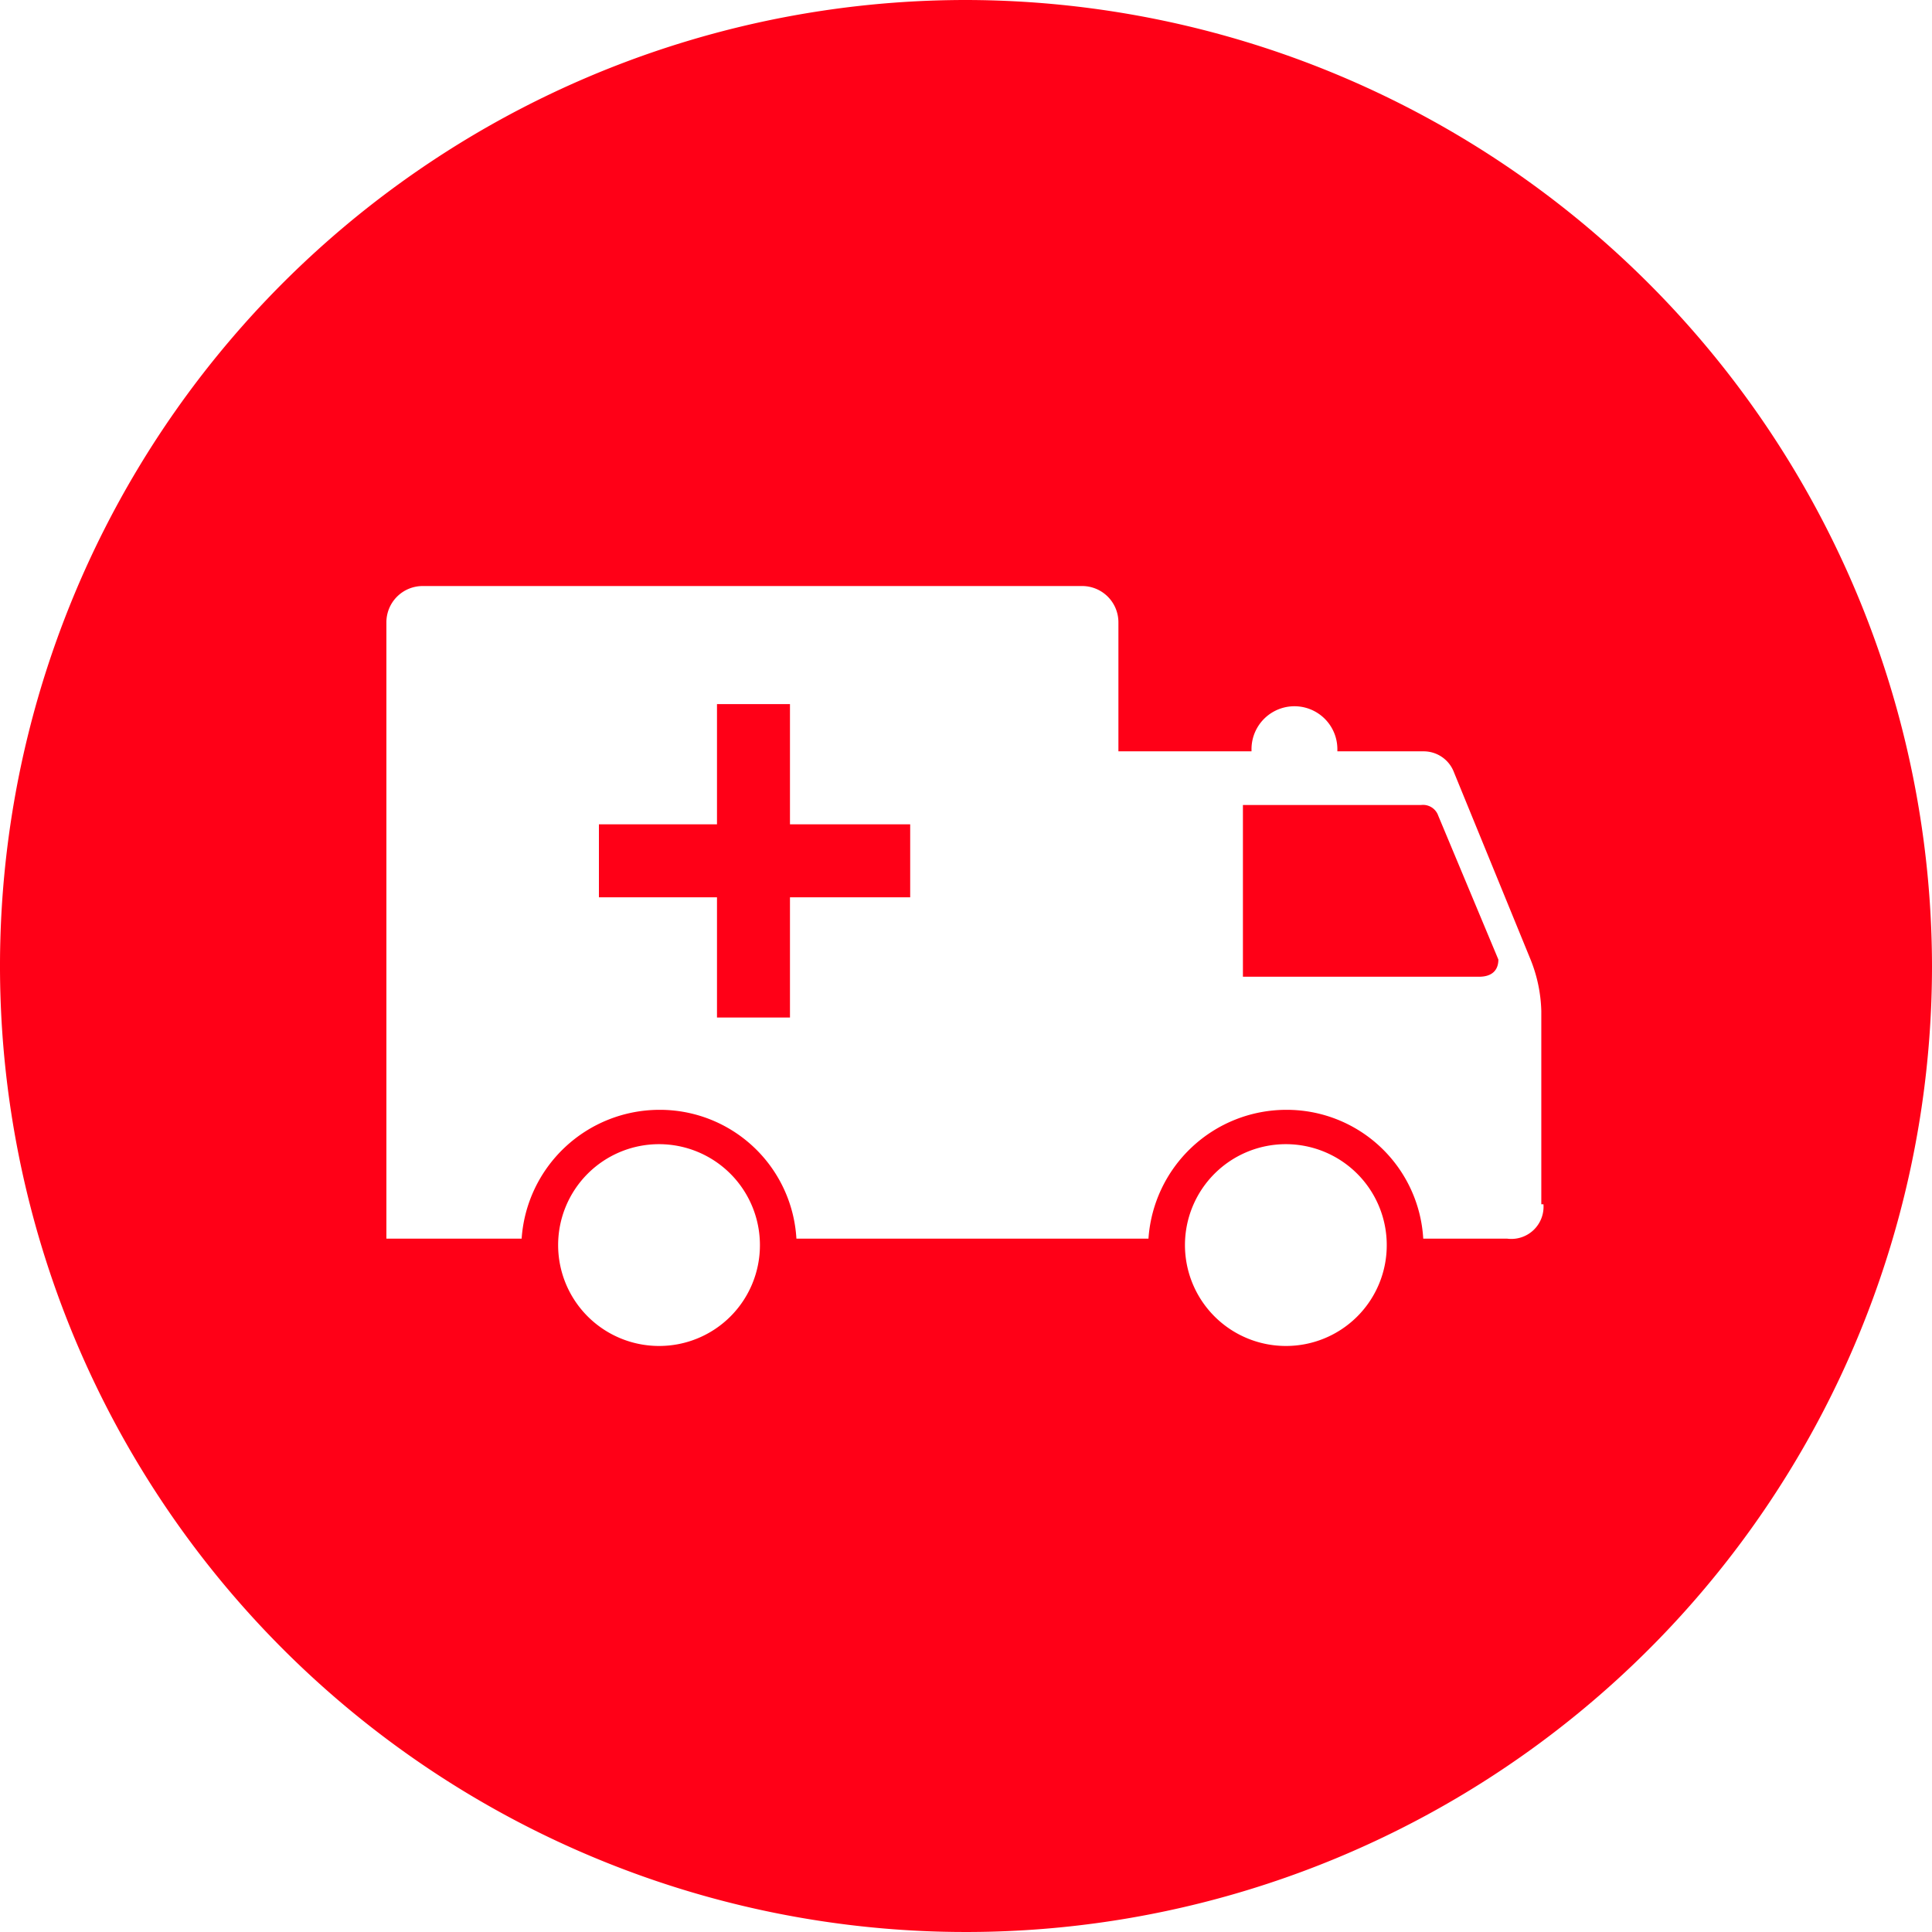 <svg xmlns="http://www.w3.org/2000/svg" viewBox="0 0 90 90"><title>medical-red</title><g id="Layer_2" data-name="Layer 2"><g id="Layer_1-2" data-name="Layer 1"><path d="M66.2,37.5H57.9v8h11c.6,0,.9-.3.9-.8L67,38A.75.75,0,0,0,66.2,37.5Z" style="fill:#ff0017"/><path d="M45,0A45,45,0,1,0,90,45,45.07,45.07,0,0,0,45,0ZM30.7,62.7A4.7,4.7,0,1,1,35.4,58,4.69,4.69,0,0,1,30.7,62.7Zm29.2,0A4.7,4.7,0,1,1,64.6,58,4.69,4.69,0,0,1,59.9,62.7Zm12-6.6a1.5,1.5,0,0,1-1.7,1.6H66.3a6.37,6.37,0,0,0-6.4-6,6.44,6.44,0,0,0-6.4,6H37.1a6.37,6.37,0,0,0-6.4-6,6.44,6.44,0,0,0-6.4,6H18V29a1.69,1.69,0,0,1,1.7-1.7H50.4A1.69,1.69,0,0,1,52.1,29v6h6.2v-.1a2,2,0,1,1,4,0V35h4a1.51,1.51,0,0,1,1.4.9l3.6,8.8a6.87,6.87,0,0,1,.5,2.4v9Z" style="fill:#ff0017"/><polygon points="36.8 32.8 33.4 32.8 33.4 38.4 27.9 38.4 27.9 41.8 33.4 41.8 33.4 47.4 36.8 47.4 36.8 41.8 42.4 41.8 42.4 38.4 36.8 38.4 36.8 32.8" style="fill:#ff0017"/></g></g></svg>